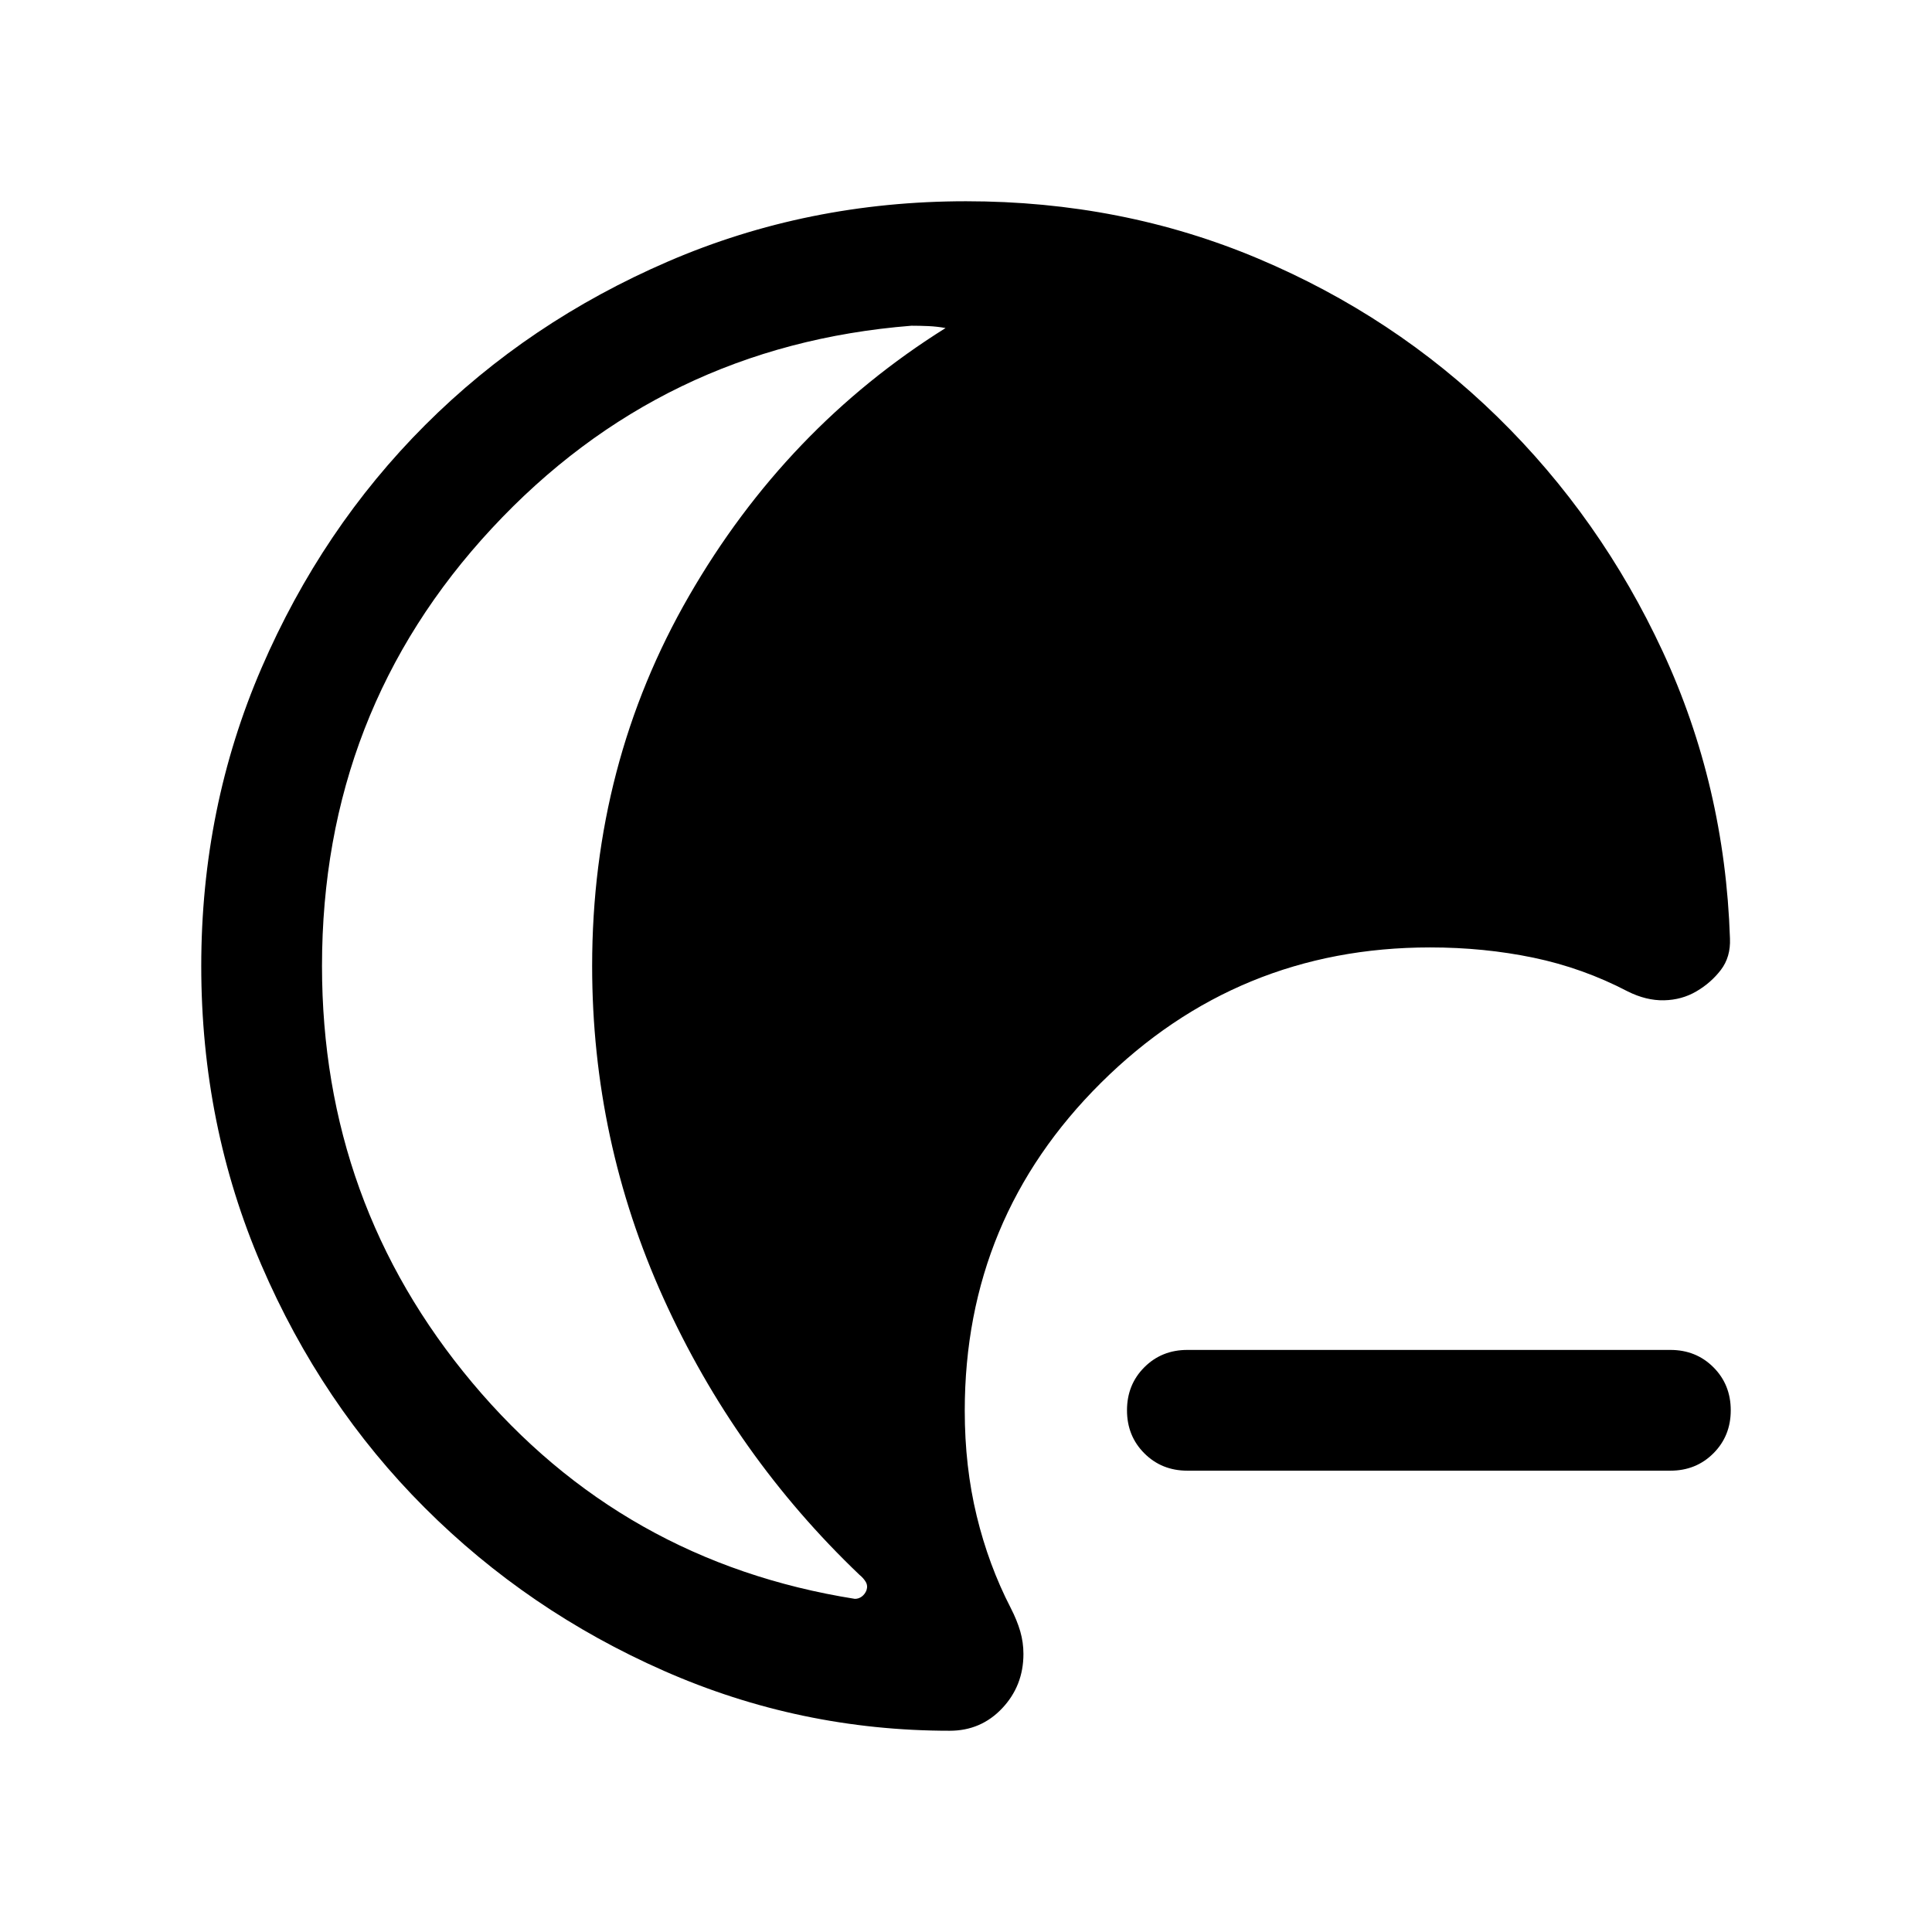 <svg xmlns="http://www.w3.org/2000/svg" height="24" viewBox="0 -960 960 960" width="24"><path d="M590-229.23q-12.77 0-21.38-8.62-8.62-8.61-8.62-21.38t8.62-21.39q8.61-8.61 21.38-8.61h240q12.77 0 21.38 8.61Q860-272 860-259.23q0 12.77-8.62 21.38-8.61 8.62-21.38 8.62H590ZM471.92-100q-74.46 0-142.03-29.77-67.58-29.77-118.89-81.08-51.31-51.3-81.15-120.65Q100-400.85 100-480q0-78.77 29.96-148.11 29.96-69.35 81.27-120.66 51.31-51.31 120.66-81.27Q401.23-860 480-860q77.61 0 145.19 28.5t118.89 78.65q51.3 50.16 82.15 116.66 30.85 66.5 33.38 142.5.39 9.23-4.53 15.65-4.93 6.42-12.16 10.65-7.23 4.24-16.08 4.43-8.84.19-18.07-4.43Q786.54-479 762-484.12q-24.54-5.11-51.39-5.11-95.76 0-163.49 67.23-67.74 67.23-67.74 163 0 27.77 5.93 52.23 5.92 24.46 16.92 45.77 3.15 6.15 4.73 11.61 1.58 5.47 1.58 11.23 0 15.77-10.54 26.97Q487.46-100 471.92-100ZM160-480q0 117.92 74.65 207.04 74.66 89.11 190.12 107.42 1.92 0 3.46-1.15 1.54-1.16 2.31-3.08.77-2.31-.38-4.23-1.16-1.92-3.08-3.46-61.92-59.08-97.39-137.42-35.46-78.35-35.46-165.12 0-100.46 48.16-183.92Q390.54-747.39 469.85-797q-4.23-.77-8.46-.96-4.23-.19-8.47-.19-124.15 9.84-208.53 100.69Q160-606.62 160-480Z"/></svg>